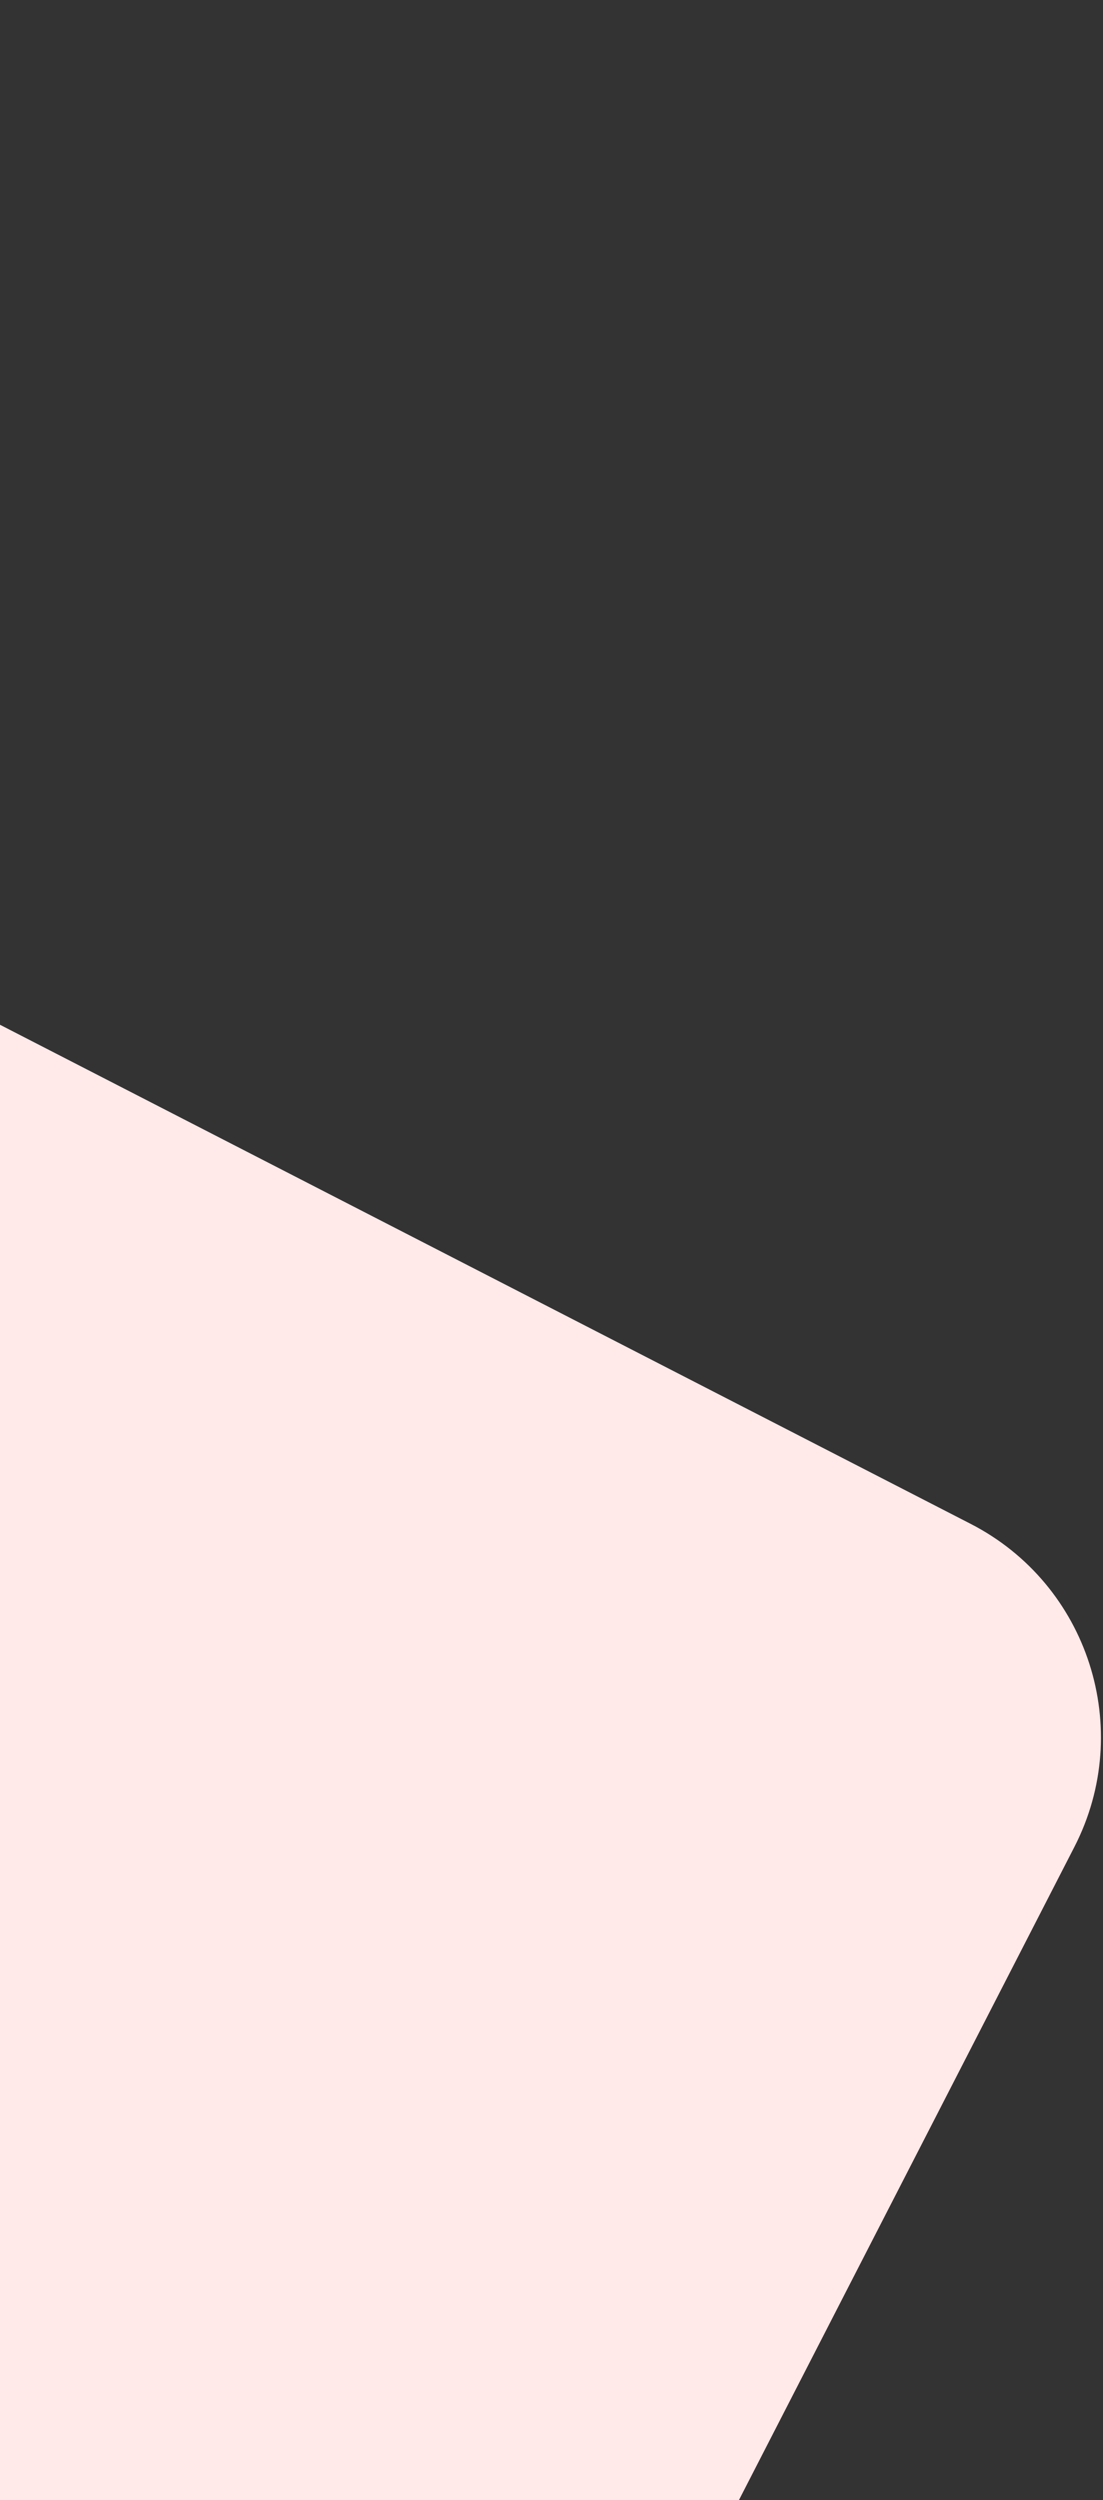 <svg width="230" height="521" viewBox="0 0 230 521" fill="none" xmlns="http://www.w3.org/2000/svg">
<rect x="0" y="0" width="230" height="521" fill="#333333" stroke="none"/>
<path d="M-471.504 27.472C-458.882 2.911 -428.74 -6.768 -404.179 5.853L202.413 317.575C226.974 330.196 236.653 360.339 224.031 384.9L-9.525 839.386C-22.144 863.943 -52.25 873.638 -76.808 861.023C-146.062 825.45 -281.943 755.644 -379.898 705.256C-477.647 654.975 -614.003 584.925 -683.444 549.256C-708.012 536.636 -717.672 506.501 -705.048 481.935L-471.504 27.472Z" fill="#FFE9E9"/>
</svg>
